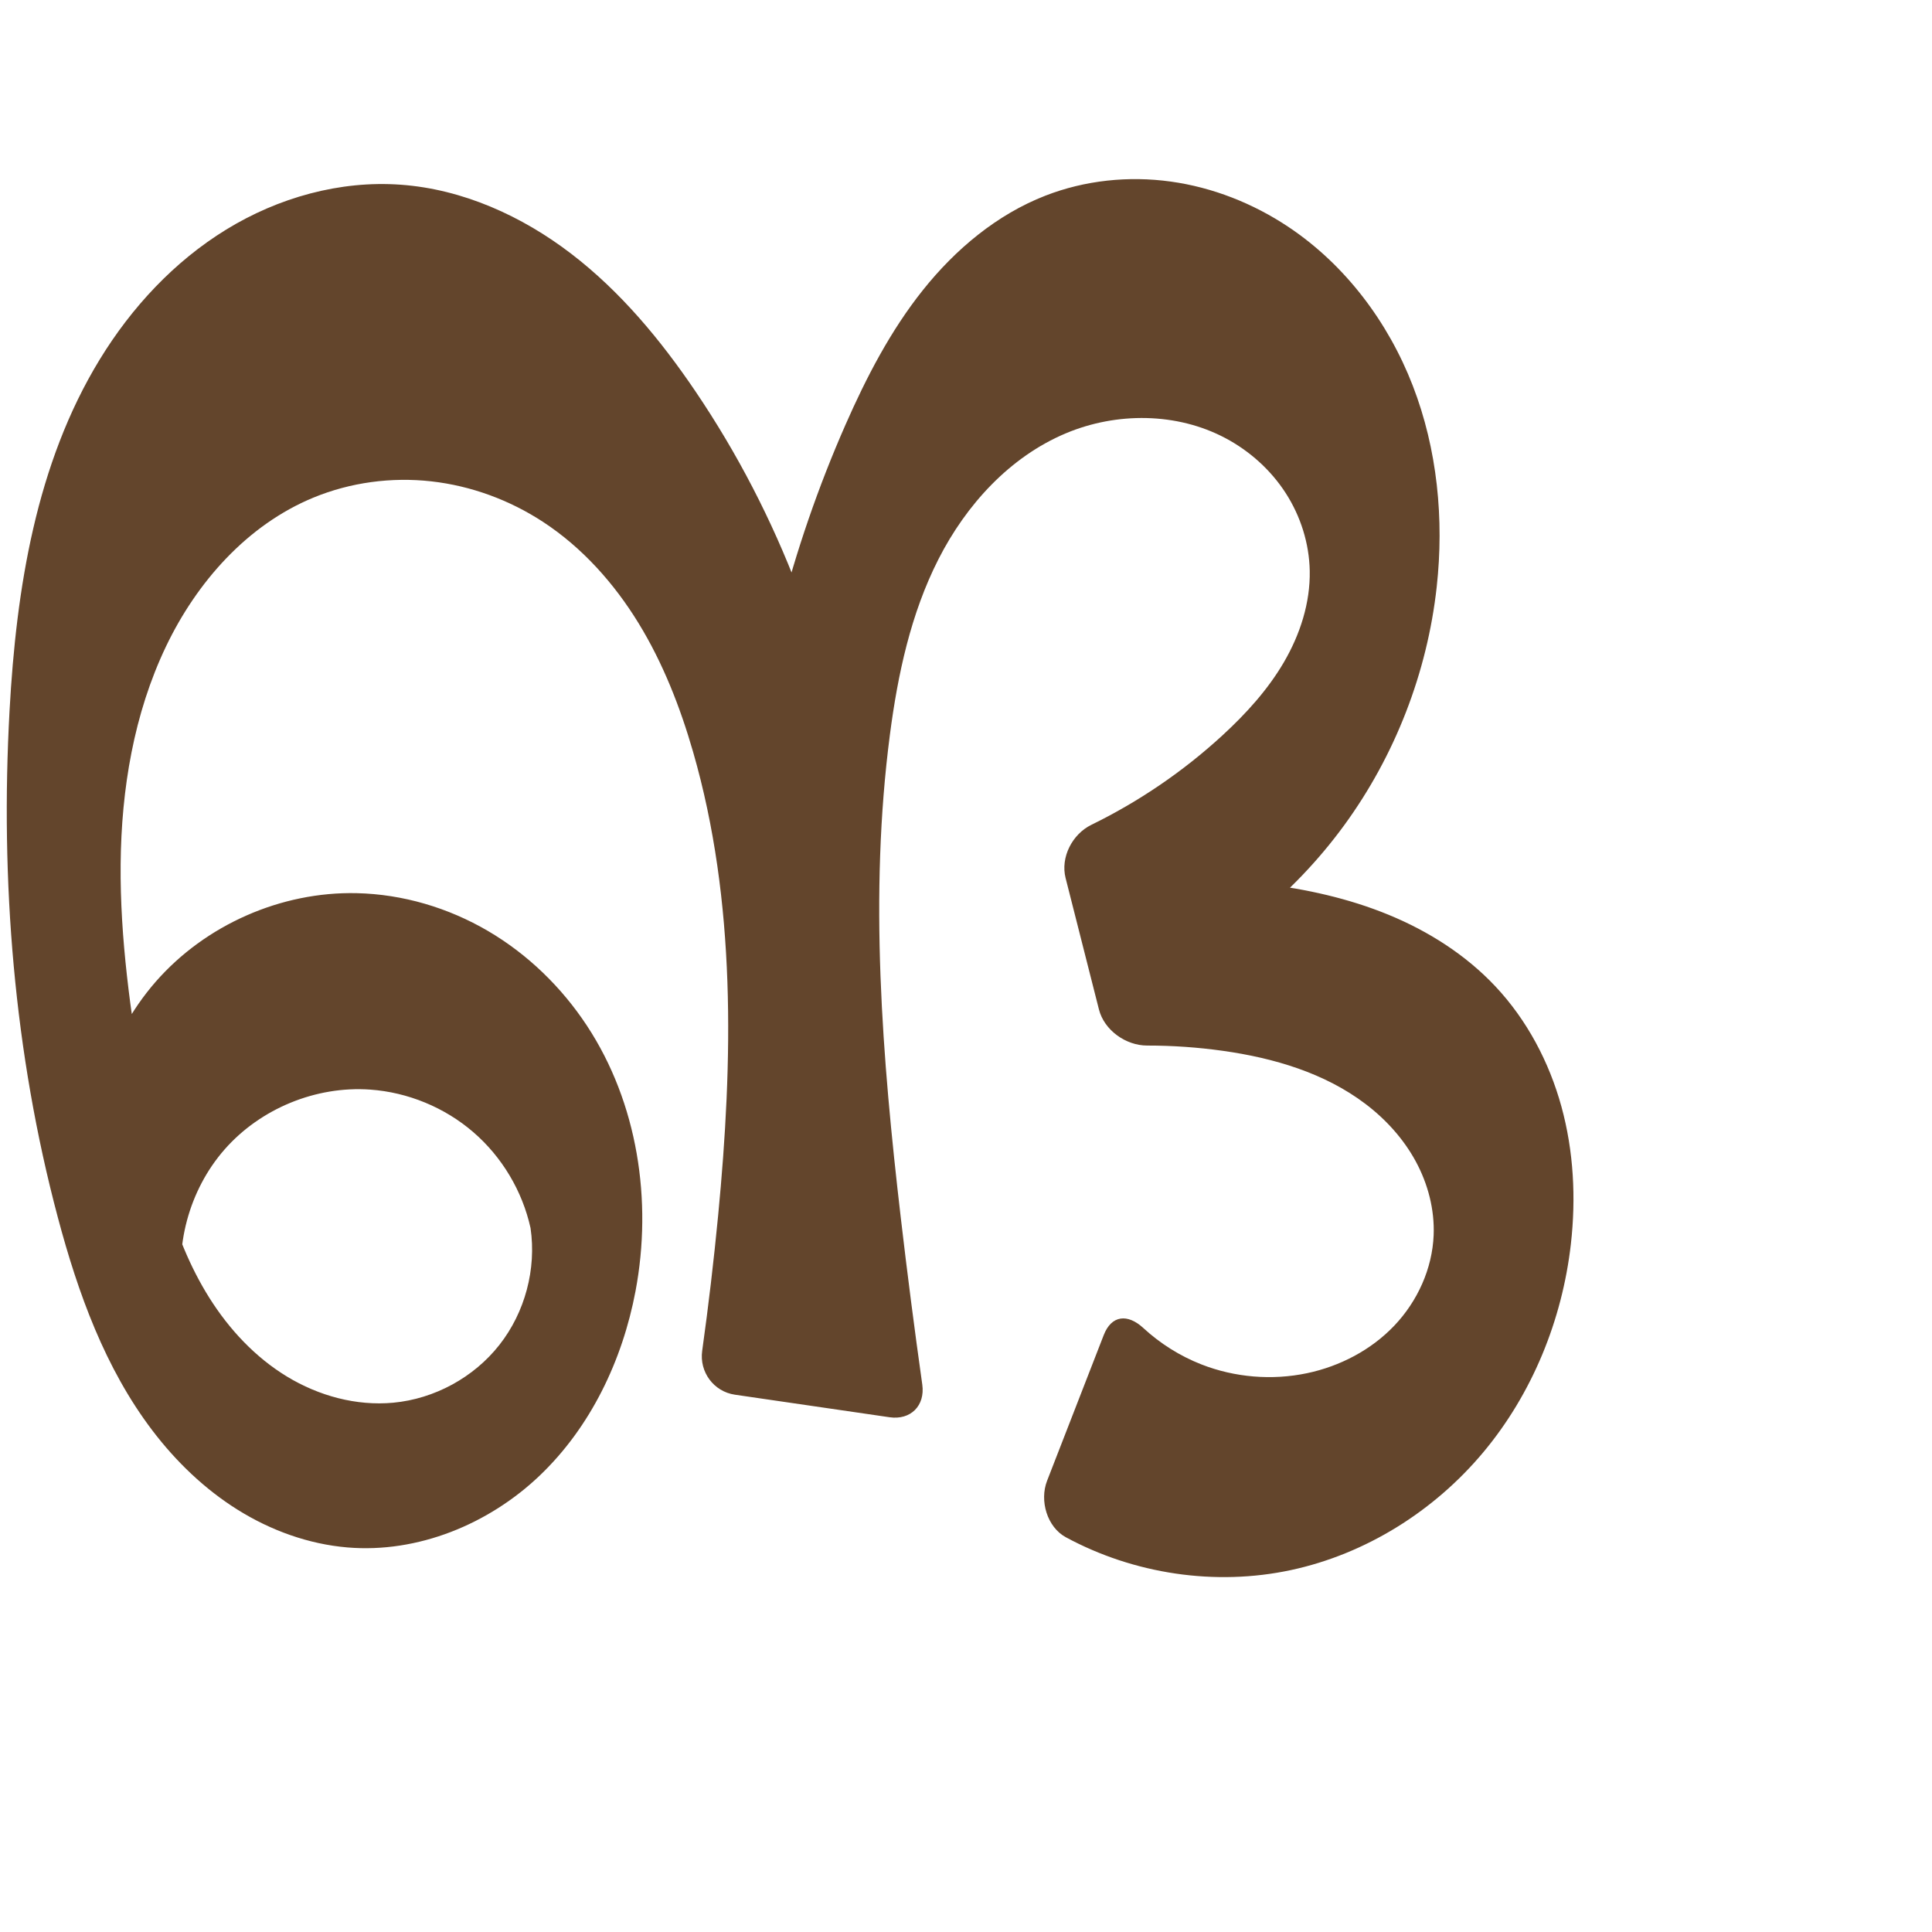 <?xml version="1.0" encoding="UTF-8" standalone="no"?>
<svg
   xmlns:dc="http://purl.org/dc/elements/1.1/"
   xmlns:cc="http://creativecommons.org/ns#"
   xmlns:rdf="http://www.w3.org/1999/02/22-rdf-syntax-ns#"
   xmlns:svg="http://www.w3.org/2000/svg"
   xmlns="http://www.w3.org/2000/svg"
   xmlns:sodipodi="http://sodipodi.sourceforge.net/DTD/sodipodi-0.dtd"
   xmlns:inkscape="http://www.inkscape.org/namespaces/inkscape"
   xml:space="preserve"
   width="1000"
   height="1000"
   version="1.1"
   style="clip-rule:evenodd;fill-rule:evenodd;image-rendering:optimizeQuality;shape-rendering:geometricPrecision;text-rendering:geometricPrecision"
   viewBox="0 0 1000 1000"
   id="svg10"
   sodipodi:docname="ങ.svg"
   inkscape:version="1.0.2 (e86c870879, 2021-01-15)"><sodipodi:namedview
   pagecolor="#ffffff"
   bordercolor="#666666"
   borderopacity="1"
   objecttolerance="10"
   gridtolerance="10"
   guidetolerance="10"
   inkscape:pageopacity="0"
   inkscape:pageshadow="2"
   inkscape:window-width="1920"
   inkscape:window-height="1007"
   id="namedview12"
   showgrid="false"
   inkscape:zoom="0.9588368"
   inkscape:cx="487.17428"
   inkscape:cy="438.74074"
   inkscape:window-x="1920"
   inkscape:window-y="0"
   inkscape:window-maximized="1"
   inkscape:current-layer="svg10"
   showguides="true"
   inkscape:guide-bbox="true"
   inkscape:document-rotation="0"
   inkscape:snap-to-guides="true"><sodipodi:guide
     position="0,1000"
     orientation="0,1"
     id="guide16"
     inkscape:label=""
     inkscape:locked="true"
     inkscape:color="rgb(0,0,255)" /><sodipodi:guide
     position="1763.312,2036.169"
     orientation="1000,0"
     id="guide18" /><sodipodi:guide
     position="0,200"
     orientation="0,1"
     id="guide20"
     inkscape:label="base"
     inkscape:locked="true"
     inkscape:color="rgb(0,0,255)" /><inkscape:grid
     type="xygrid"
     id="grid24"
     originx="-473.376"
     originy="-489.692" /><sodipodi:guide
     position="0,0"
     orientation="0,1"
     id="guide34"
     inkscape:label="bottom"
     inkscape:locked="true"
     inkscape:color="rgb(0,0,255)" /><sodipodi:guide
     position="225.051,1693.319"
     orientation="0,1"
     id="guide44"
     inkscape:label=""
     inkscape:locked="false"
     inkscape:color="rgb(0,0,255)" /><sodipodi:guide
     position="0,900"
     orientation="0,1"
     id="guide46"
     inkscape:label=""
     inkscape:locked="true"
     inkscape:color="rgb(0,0,255)" /><sodipodi:guide
     position="813.442,839.369"
     orientation="-1,0"
     id="guide841"
     inkscape:label="width"
     inkscape:locked="false"
     inkscape:color="rgb(0,0,255)" /><sodipodi:guide
     position="0,1000"
     orientation="0,1000"
     id="guide860" /><sodipodi:guide
     position="1000,1000"
     orientation="1000,0"
     id="guide862" /><sodipodi:guide
     position="1000,0"
     orientation="0,-1000"
     id="guide864" /><sodipodi:guide
     position="0,0"
     orientation="-1000,0"
     id="guide866" /></sodipodi:namedview>
 <defs
   id="defs4"><inkscape:path-effect
   effect="fillet_chamfer"
   id="path-effect861"
   is_visible="true"
   lpeversion="1"
   satellites_param="F,0,0,1,0,0,0,1 @ F,0,0,1,0,0,0,1 @ F,0,0,1,0,0,0,1 @ F,0,0,1,0,0,0,1 @ F,0,0,1,0,0,0,1 @ F,0,0,1,0,0,0,1 @ F,0,0,1,0,0,0,1 @ F,0,0,1,0,0,0,1 @ F,0,0,1,0,0,0,1 @ F,0,0,1,0,0,0,1 @ F,0,0,1,0,0,0,1 @ F,0,0,1,0,0,0,1 @ F,0,0,1,0,0,0,1 @ F,0,0,1,0,0,0,1 @ F,0,0,1,0,0,0,1 @ F,0,0,1,0,0,0,1 @ F,0,0,1,0,0,0,1 @ F,0,0,1,0,0,0,1 @ F,0,0,1,0,0,0,1 @ F,0,0,1,0,0,0,1 @ F,0,0,1,0,0,0,1 @ F,0,0,1,0,0,0,1 @ F,0,0,1,0,0,0,1 @ F,0,0,1,0,0,0,1 @ F,0,0,1,0,0,0,1 @ F,0,0,1,0,0,0,1 @ F,0,0,1,0,0,0,1 @ F,0,0,1,0,0,0,1 @ F,0,0,1,0,0,0,1 @ F,0,0,1,0,0,0,1 @ F,0,0,1,0,0,0,1 @ F,0,0,1,0,0,0,1 @ F,0,0,1,0,0,0,1 @ F,0,0,1,0,0,0,1 @ F,0,0,1,0,0,0,1 @ F,0,0,1,0,0,0,1 @ F,0,0,1,0,0,0,1 @ F,0,1,1,0,20.018,0,1 @ F,0,1,1,0,20.018,0,1 @ F,0,0,1,0,0,0,1 @ F,0,0,1,0,0,0,1 @ F,0,0,1,0,0,0,1 @ F,0,0,1,0,0,0,1 @ F,0,0,1,0,0,0,1 @ F,0,0,1,0,0,0,1 @ F,0,0,1,0,0,0,1 @ F,0,1,1,0,20.018,0,1 @ F,0,1,1,0,20.018,0,1 @ F,0,0,1,0,0,0,1 @ F,0,0,1,0,0,0,1 @ F,0,0,1,0,0,0,1 @ F,0,0,1,0,0,0,1 @ F,0,0,1,0,0,0,1 @ F,0,0,1,0,0,0,1 @ F,0,0,1,0,0,0,1 @ F,0,0,1,0,0,0,1 @ F,0,0,1,0,0,0,1 @ F,0,1,1,0,20.018,0,1 @ F,0,1,1,0,20.018,0,1 @ F,0,0,1,0,0,0,1 @ F,0,0,1,0,0,0,1 @ F,0,0,1,0,0,0,1 @ F,0,0,1,0,0,0,1 @ F,0,0,1,0,0,0,1 @ F,0,0,1,0,0,0,1 @ F,0,0,1,0,0,0,1 @ F,0,0,1,0,0,0,1 @ F,0,0,1,0,0,0,1 @ F,0,0,1,0,0,0,1 @ F,0,0,1,0,0,0,1 @ F,0,0,1,0,0,0,1 @ F,0,0,1,0,0,0,1 @ F,0,0,1,0,0,0,1 @ F,0,0,1,0,0,0,1 @ F,0,0,1,0,0,0,1 @ F,0,0,1,0,0,0,1"
   unit="px"
   method="auto"
   mode="F"
   radius="0"
   chamfer_steps="1"
   flexible="false"
   use_knot_distance="true"
   apply_no_radius="true"
   apply_with_radius="true"
   only_selected="true"
   hide_knots="false" /><inkscape:path-effect
   effect="spiro"
   id="path-effect860"
   is_visible="true"
   lpeversion="1" /><inkscape:path-effect
   effect="spiro"
   id="path-effect859"
   is_visible="true"
   lpeversion="1" /><inkscape:path-effect
   effect="spiro"
   id="path-effect862"
   is_visible="true"
   lpeversion="1" /><inkscape:path-effect
   effect="spiro"
   id="path-effect1521"
   is_visible="true"
   lpeversion="1" /><inkscape:path-effect
   effect="spiro"
   id="path-effect858"
   is_visible="true"
   lpeversion="1" /><inkscape:path-effect
   effect="spiro"
   id="path-effect854"
   is_visible="true"
   lpeversion="1" />
  <style
   type="text/css"
   id="style2">
   <![CDATA[
    .fil0 {fill:#EF7F1A;fill-rule:nonzero}
   ]]>
  </style>
 <inkscape:path-effect
   effect="spiro"
   id="path-effect1214"
   is_visible="true"
   lpeversion="1" /><inkscape:path-effect
   effect="spiro"
   id="path-effect1195"
   is_visible="true"
   lpeversion="1" /><inkscape:path-effect
   effect="spiro"
   id="path-effect992"
   is_visible="true"
   lpeversion="1" /><inkscape:path-effect
   effect="spiro"
   id="path-effect287"
   is_visible="true"
   lpeversion="1" /><inkscape:path-effect
   effect="spiro"
   id="path-effect1032"
   is_visible="true"
   lpeversion="1" /><inkscape:path-effect
   effect="spiro"
   id="path-effect1218"
   is_visible="true"
   lpeversion="1" /><inkscape:path-effect
   effect="spiro"
   id="path-effect309"
   is_visible="true"
   lpeversion="1" /><inkscape:path-effect
   effect="spiro"
   id="path-effect1176"
   is_visible="true"
   lpeversion="1" /><inkscape:path-effect
   effect="spiro"
   id="path-effect1026"
   is_visible="true"
   lpeversion="1" /></defs>
 
<path
   style="fill:#63452c;fill-rule:nonzero;stroke:none;stroke-width:1px;stroke-linecap:butt;stroke-linejoin:miter;stroke-opacity:1"
   d="M 95.291,673.433 49.081,617.465 C 42.955,578.803 54.802,537.666 80.552,508.184 106.303,478.702 145.471,461.429 184.606,462.298 c 23.842,0.529 47.44,7.528 68.011,19.594 20.571,12.066 38.109,29.134 51.212,49.06 26.207,39.852 33.957,90.446 25.116,137.316 -6.759,35.831 -23.226,70.344 -49.612,95.509 -26.386,25.165 -63.097,40.226 -99.433,37.181 C 159.749,799.269 140.203,792.179 123.05,781.468 105.898,770.757 91.096,756.49 78.86,740.391 54.386,708.192 40.365,669.288 29.954,630.207 7.241,544.952 0.102,455.902 4.946,367.807 8.416,304.712 18.663,240.02 51.605,186.096 68.077,159.134 90.175,135.327 117.108,118.809 c 26.933,-16.518 58.815,-25.491 90.328,-23.203 32.068,2.328 62.625,16.135 88.155,35.679 25.53,19.544 46.353,44.638 64.374,71.265 43.301,63.98 71.453,138.142 81.516,214.739 l -55.511,5.383 c 5.909,-69.812 23.431,-138.627 51.629,-202.763 10.845,-24.666 23.368,-48.818 40.183,-69.871 16.815,-21.053 38.192,-38.982 63.299,-48.76 20.483,-7.977 43.049,-10.318 64.824,-7.312 21.775,3.006 42.733,11.299 61.013,23.505 29.378,19.615 51.577,49.186 64.323,82.131 12.746,32.945 16.274,69.116 12.394,104.227 -4.901,44.355 -21.602,87.352 -47.927,123.386 -26.324,36.034 -62.208,65.017 -102.974,83.172 l -12.616,-53.913 c 24.528,-2.281 49.299,-1.946 73.756,0.999 22.159,2.668 44.164,7.51 64.806,15.996 20.642,8.486 39.925,20.71 55.224,36.959 16.41,17.428 27.931,39.216 34.278,62.298 6.347,23.081 7.608,47.425 4.899,71.209 -4.479,39.327 -20.028,77.539 -45.439,107.887 -25.411,30.348 -60.746,52.547 -99.449,60.842 -39.193,8.4 -81.276,2.068 -116.496,-16.984 -9.718,-5.257 -13.737,-18.924 -9.731,-29.228 l 29.332,-75.44 c 4.006,-10.304 12.344,-11.14 20.46,-3.662 8.748,8.061 18.983,14.514 30.06,18.854 17.292,6.775 36.572,8.377 54.745,4.55 17.027,-3.586 33.147,-12.004 45.137,-24.614 11.99,-12.61 19.662,-29.461 20.354,-46.847 0.528,-13.254 -2.951,-26.547 -9.282,-38.203 -6.331,-11.656 -15.449,-21.698 -26.017,-29.714 -21.135,-16.032 -47.498,-23.774 -73.768,-27.467 -12.997,-1.827 -26.123,-2.74 -39.248,-2.734 -11.053,0.004 -22.206,-7.966 -24.925,-18.682 L 551.552,454.471 c -2.72,-10.716 3.425,-22.698 13.355,-27.551 24.639,-12.042 47.538,-27.645 67.733,-46.2 12.218,-11.226 23.536,-23.635 31.904,-37.963 8.367,-14.328 13.691,-30.711 13.373,-47.3 -0.273,-14.22 -4.731,-28.295 -12.443,-40.246 -7.712,-11.951 -18.63,-21.766 -31.191,-28.438 -25.122,-13.344 -56.306,-13.523 -82.537,-2.518 -29.123,12.219 -51.704,37.065 -66.017,65.218 -14.313,28.153 -21.04,59.555 -25.124,90.872 -10.8,82.828 -4.035,166.906 5.633,249.874 3.362,28.849 7.073,57.658 11.132,86.417 1.545,10.947 -6.016,18.521 -16.956,16.925 L 380.373,721.89 c -10.94,-1.595 -18.45,-11.747 -16.922,-22.697 3.251,-23.299 6.005,-46.667 8.258,-70.084 7.716,-80.198 9.37,-162.48 -12.957,-239.893 -6.706,-23.25 -15.594,-46.004 -28.232,-66.64 -12.637,-20.636 -29.141,-39.142 -49.383,-52.401 -17.353,-11.366 -37.348,-18.741 -57.965,-21.034 -20.617,-2.293 -41.824,0.531 -60.999,8.447 -34.136,14.093 -60.292,43.64 -76.226,76.957 -16.689,34.895 -23.156,74.011 -23.506,112.69 -0.35,38.679 5.211,77.157 11.587,115.308 6.336,37.915 13.882,76.722 34.358,109.256 10.238,16.267 23.701,30.707 40.125,40.691 16.424,9.985 35.903,15.337 55.04,13.551 21.347,-1.992 41.695,-13.078 54.945,-29.934 13.25,-16.856 19.215,-39.247 16.109,-60.461 -4.221,-19.141 -14.774,-36.829 -29.612,-49.636 -14.838,-12.806 -33.88,-20.659 -53.432,-22.036 -28.022,-1.973 -56.688,9.796 -75.24,30.889 -18.552,21.093 -26.564,51.028 -21.029,78.569 z"
   id="path857"
   inkscape:path-effect="#path-effect860;#path-effect861"
   inkscape:original-d="M 95.290823,673.43293 49.080575,617.46476 c 0,0 66.950285,-158.82844 135.525745,-155.16693 83.71745,4.47 154.04787,122.69726 144.33897,205.96988 -7.70321,66.06988 -82.65282,136.77081 -149.04497,132.69031 C 104.29488,796.31126 59.995785,699.74274 29.953678,630.2068 -4.8932519,549.54955 -18.682983,452.43287 4.9461881,367.80685 35.358534,258.88742 95.791961,113.6074 207.43563,95.606194 c 61.30323,-9.884415 114.40595,57.929286 152.52918,106.943646 47.0062,60.43506 81.51605,214.73924 81.51605,214.73924 l -55.51122,5.38267 c 1.91523,-21.53372 19.21806,-141.00713 51.62945,-202.7628 24.38572,-46.46381 86.18921,-105.74224 103.4823,-118.63119 50.48933,-37.630901 92.27515,-9.54044 125.83685,16.19241 53.31049,40.87488 84.77298,119.66574 76.71726,186.35809 -10.22525,84.65363 -150.90074,206.55773 -150.90074,206.55773 l -12.61587,-53.91265 c 0,0 49.73212,-4.23486 73.75617,0.99941 42.72863,9.30955 91.18297,20.08887 120.03061,52.95553 30.59428,34.85663 48.93821,88.16678 39.17744,133.50684 -15.60195,72.47305 -74.72651,144.78717 -144.88736,168.72915 -42.99724,14.67256 -133.48104,-27.5541 -133.48104,-27.5541 l 43.84058,-112.75524 c 0,0 63.82867,46.32267 98.01047,38.39938 31.47619,-7.29613 67.2741,-39.19966 65.49162,-71.46119 -2.6644,-48.22365 -64.14848,-77.63632 -109.06686,-95.38339 -18.37862,-7.26132 -59.24903,-2.01367 -59.24903,-2.01367 L 546.62771,435.06775 c 0,0 62.9521,-29.48056 86.01303,-54.34853 21.88097,-23.59555 54.30607,-54.37658 45.27607,-85.26324 -13.55126,-46.3514 -79.55535,-83.81585 -126.17065,-71.20228 -58.1588,15.73711 -76.06081,97.75797 -91.14079,156.09061 -20.85219,80.66079 -0.75254,166.80661 5.63254,249.87409 2.73726,35.61067 13.98479,106.23057 13.98479,106.23057 L 360.56437,719.00221 c 0,0 10.0972,-59.7172 11.14454,-89.89264 2.77782,-80.0327 11.91994,-163.77403 -12.95663,-239.89306 -14.71495,-45.02581 -37.21172,-94.31284 -77.61462,-119.04052 -34.01167,-20.81607 -81.40253,-25.975 -118.96418,-12.58752 -34.0102,12.12169 -61.6209,43.93646 -76.225534,76.95666 -30.783403,69.5994 -35.052861,155.49637 -11.918995,227.99823 21.135264,66.23821 59.994469,163.63024 129.522759,163.49818 38.32572,-0.0728 71.05329,-90.39482 71.05329,-90.39482 0,0 -46.56543,-74.18152 -83.04451,-71.67157 -48.47534,3.33535 -96.269667,109.45778 -96.269667,109.45778 z"
   sodipodi:nodetypes="ccaaaaaaaccasaaccaaaaccaaaccaaaaaccaaaaaaacac" /></svg>
